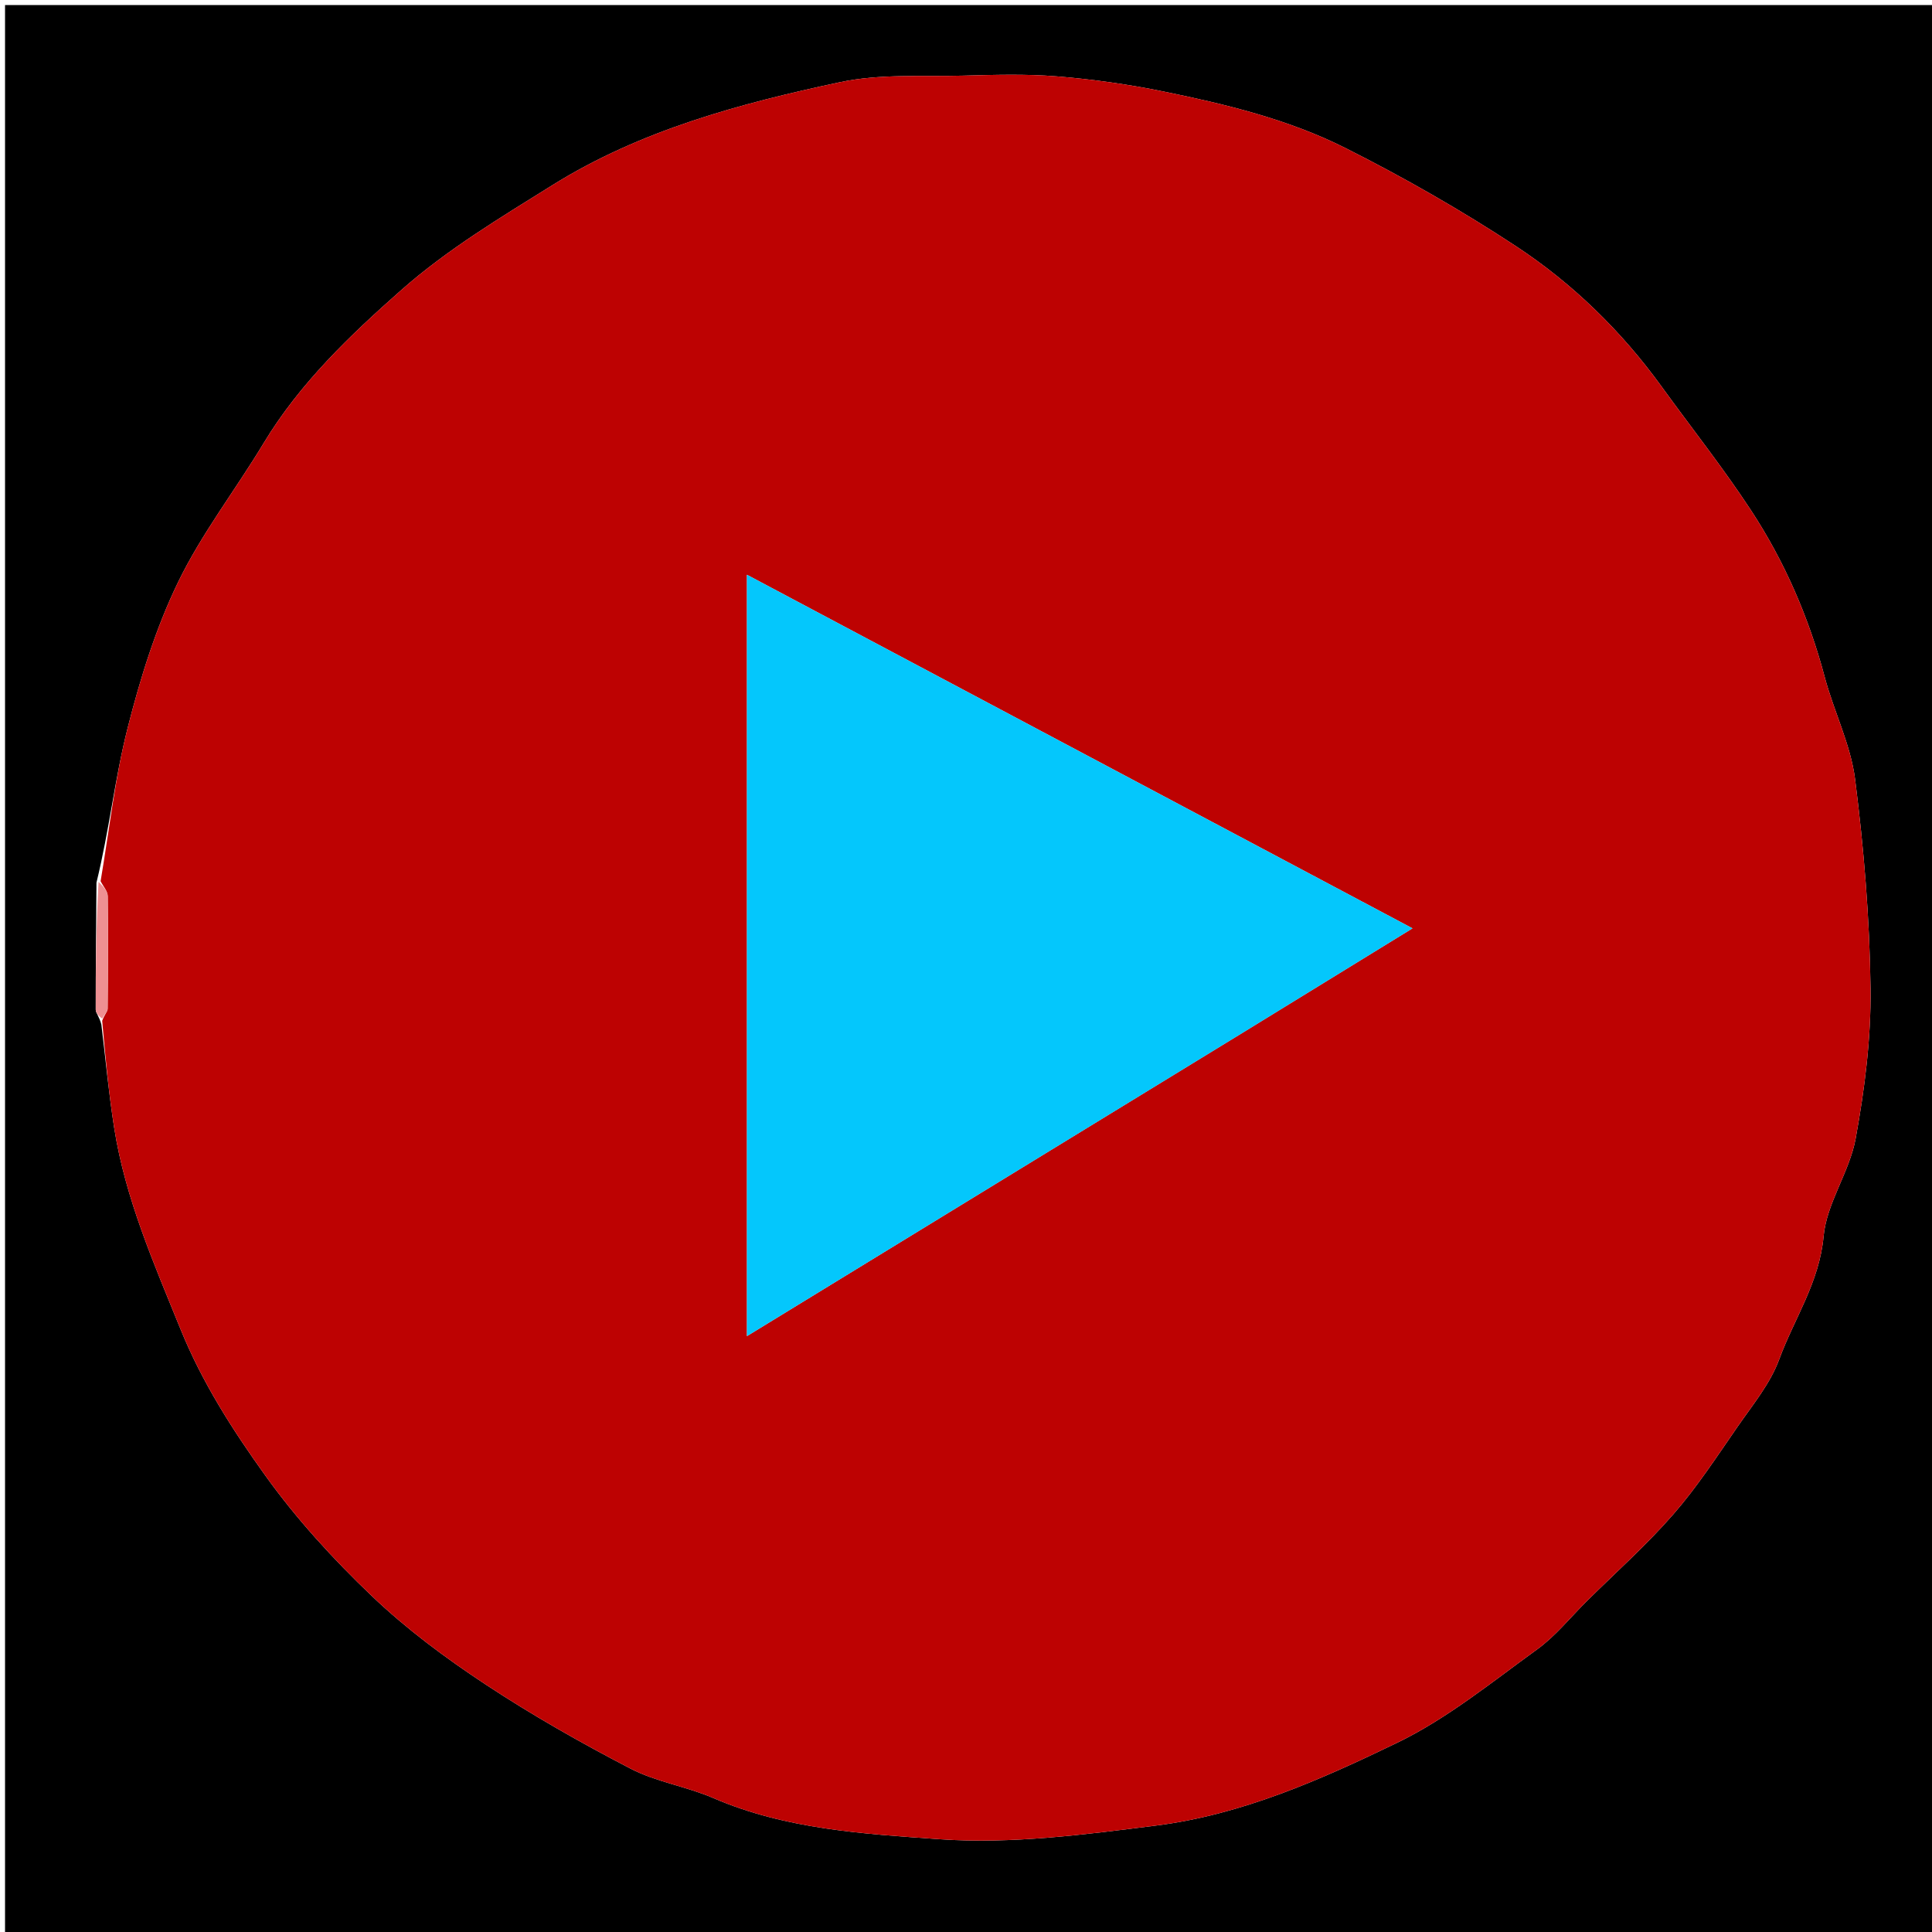 <svg version="1.1" id="Layer_1" xmlns="http://www.w3.org/2000/svg" xmlns:xlink="http://www.w3.org/1999/xlink" x="0px" y="0px"
	 width="100%" viewBox="0 0 384 384" enable-background="new 0 0 384 384" xml:space="preserve">
<path fill="#000000" opacity="1" stroke="none" 
	d="
M212,385 
	C141.333,385 71.167,385 1,385 
	C1,257 1,129 1,1 
	C129,1 257,1 385,1 
	C385,129 385,257 385,385 
	C327.5,385 270,385 212,385 
M20.149,203.642 
	C20.985,210.493 21.625,217.375 22.698,224.189 
	C24.91,238.246 30.579,251.116 35.897,264.221 
	C40.199,274.82 46.224,284.196 52.705,293.238 
	C58.896,301.876 66.203,309.873 73.906,317.223 
	C80.77,323.774 88.533,329.53 96.471,334.771 
	C105.738,340.891 115.452,346.403 125.313,351.523 
	C130.433,354.182 136.441,355.073 141.78,357.379 
	C156.189,363.604 171.725,364.51 186.849,365.564 
	C201.066,366.555 215.611,364.638 229.864,362.832 
	C246.824,360.683 262.521,353.732 277.711,346.381 
	C287.637,341.577 296.452,334.381 305.477,327.859 
	C309.174,325.188 312.118,321.474 315.397,318.226 
	C321.151,312.524 327.237,307.111 332.548,301.022 
	C337.278,295.6 341.252,289.5 345.361,283.562 
	C348.349,279.243 351.858,275.01 353.631,270.185 
	C356.604,262.098 361.616,254.909 362.449,245.752 
	C363.051,239.138 367.606,232.964 368.823,226.306 
	C370.617,216.496 371.901,206.419 371.782,196.476 
	C371.616,182.601 370.463,168.68 368.719,154.907 
	C367.843,147.987 364.496,141.413 362.677,134.574 
	C359.531,122.739 354.711,111.63 348.037,101.446 
	C342.5,92.998 336.2,85.05 330.272,76.856 
	C322.258,65.779 312.543,56.307 301.203,48.86 
	C290.364,41.743 279.026,35.268 267.441,29.436 
	C256.079,23.716 243.634,20.71 231.19,18.172 
	C224.235,16.753 217.154,15.757 210.08,15.18 
	C203.896,14.676 197.639,14.871 191.422,15.036 
	C183.258,15.252 174.869,14.651 166.988,16.329 
	C147.061,20.571 127.301,25.875 109.77,36.814 
	C99.458,43.248 88.869,49.604 79.819,57.596 
	C69.613,66.608 59.591,76.148 52.398,88.086 
	C46.816,97.351 40.092,106.026 35.399,115.702 
	C30.965,124.844 27.888,134.79 25.373,144.677 
	C22.838,154.643 21.729,164.973 19.174,175.421 
	C19.108,183.84 19.014,192.259 19.028,200.678 
	C19.029,201.375 19.757,202.07 20.149,203.642 
z"/>
<path fill="#BD0202" opacity="1" stroke="none" 
	d="
M19.995,175.143 
	C21.729,164.973 22.838,154.643 25.373,144.677 
	C27.888,134.79 30.965,124.844 35.399,115.702 
	C40.092,106.026 46.816,97.351 52.398,88.086 
	C59.591,76.148 69.613,66.608 79.819,57.596 
	C88.869,49.604 99.458,43.248 109.77,36.814 
	C127.301,25.875 147.061,20.571 166.988,16.329 
	C174.869,14.651 183.258,15.252 191.422,15.036 
	C197.639,14.871 203.896,14.676 210.08,15.18 
	C217.154,15.757 224.235,16.753 231.19,18.172 
	C243.634,20.71 256.079,23.716 267.441,29.436 
	C279.026,35.268 290.364,41.743 301.203,48.86 
	C312.543,56.307 322.258,65.779 330.272,76.856 
	C336.2,85.05 342.5,92.998 348.037,101.446 
	C354.711,111.63 359.531,122.739 362.677,134.574 
	C364.496,141.413 367.843,147.987 368.719,154.907 
	C370.463,168.68 371.616,182.601 371.782,196.476 
	C371.901,206.419 370.617,216.496 368.823,226.306 
	C367.606,232.964 363.051,239.138 362.449,245.752 
	C361.616,254.909 356.604,262.098 353.631,270.185 
	C351.858,275.01 348.349,279.243 345.361,283.562 
	C341.252,289.5 337.278,295.6 332.548,301.022 
	C327.237,307.111 321.151,312.524 315.397,318.226 
	C312.118,321.474 309.174,325.188 305.477,327.859 
	C296.452,334.381 287.637,341.577 277.711,346.381 
	C262.521,353.732 246.824,360.683 229.864,362.832 
	C215.611,364.638 201.066,366.555 186.849,365.564 
	C171.725,364.51 156.189,363.604 141.78,357.379 
	C136.441,355.073 130.433,354.182 125.313,351.523 
	C115.452,346.403 105.738,340.891 96.471,334.771 
	C88.533,329.53 80.77,323.774 73.906,317.223 
	C66.203,309.873 58.896,301.876 52.705,293.238 
	C46.224,284.196 40.199,274.82 35.897,264.221 
	C30.579,251.116 24.91,238.246 22.698,224.189 
	C21.625,217.375 20.985,210.493 20.308,202.89 
	C20.79,201.594 21.388,201.052 21.394,200.503 
	C21.47,193.039 21.519,185.573 21.412,178.11 
	C21.398,177.114 20.489,176.132 19.995,175.143 
M246.857,205.341 
	C257.883,198.566 268.909,191.79 280.746,184.516 
	C236.196,160.85 192.528,137.651 148.461,114.242 
	C148.461,165.155 148.461,214.953 148.461,265.563 
	C181.569,245.309 213.909,225.524 246.857,205.341 
z"/>
<path fill="#EE9092" opacity="1" stroke="none" 
	d="
M19.584,175.282 
	C20.489,176.132 21.398,177.114 21.412,178.11 
	C21.519,185.573 21.47,193.039 21.394,200.503 
	C21.388,201.052 20.79,201.594 20.308,202.453 
	C19.757,202.07 19.029,201.375 19.028,200.678 
	C19.014,192.259 19.108,183.84 19.584,175.282 
z"/>
<path fill="#04C7FC" opacity="1" stroke="none" 
	d="
M246.553,205.54 
	C213.909,225.524 181.569,245.309 148.461,265.563 
	C148.461,214.953 148.461,165.155 148.461,114.242 
	C192.528,137.651 236.196,160.85 280.746,184.516 
	C268.909,191.79 257.883,198.566 246.553,205.54 
z"/>
</svg>